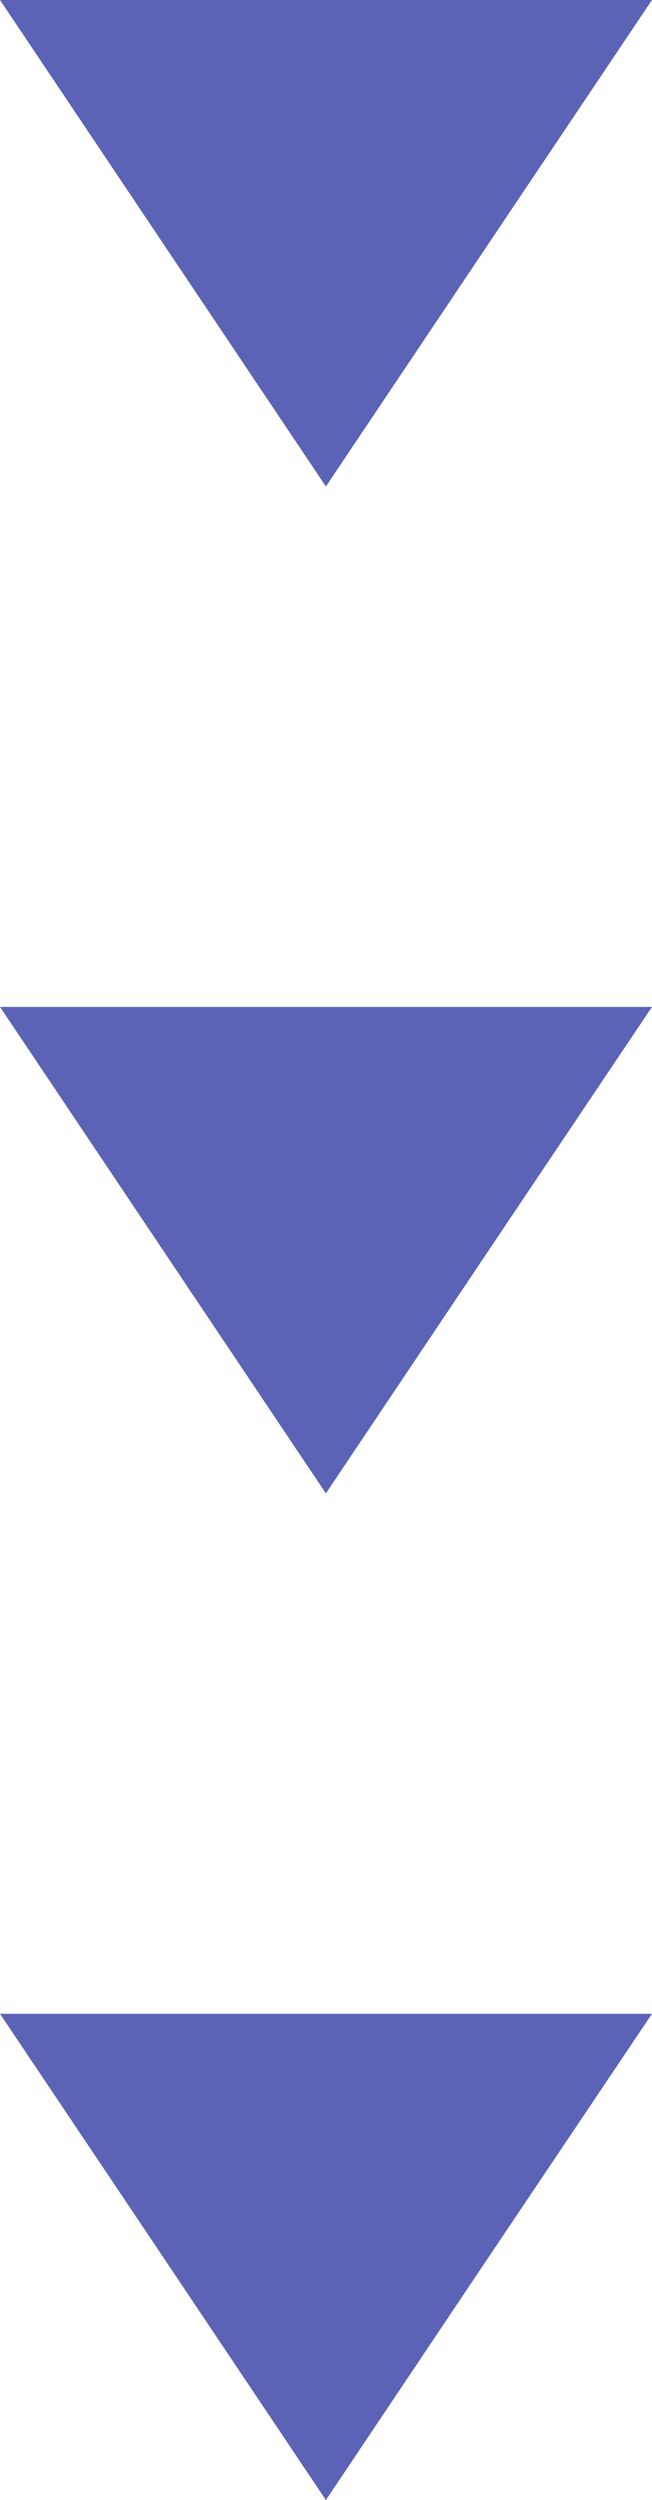 <svg xmlns="http://www.w3.org/2000/svg" viewBox="0 0 29.65 113.67"><defs><style>.cls-1{fill:#5b63b7;}</style></defs><g id="Capa_2" data-name="Capa 2"><g id="Capa_1-2" data-name="Capa 1"><polygon class="cls-1" points="14.82 91.56 29.65 91.56 22.23 102.61 14.82 113.67 7.41 102.61 0 91.56 14.82 91.56"/><polygon class="cls-1" points="14.82 45.78 29.65 45.78 22.23 56.84 14.82 67.9 7.41 56.84 0 45.78 14.82 45.78"/><polygon class="cls-1" points="14.82 0 29.65 0 22.23 11.06 14.82 22.12 7.41 11.06 0 0 14.82 0"/></g></g></svg>